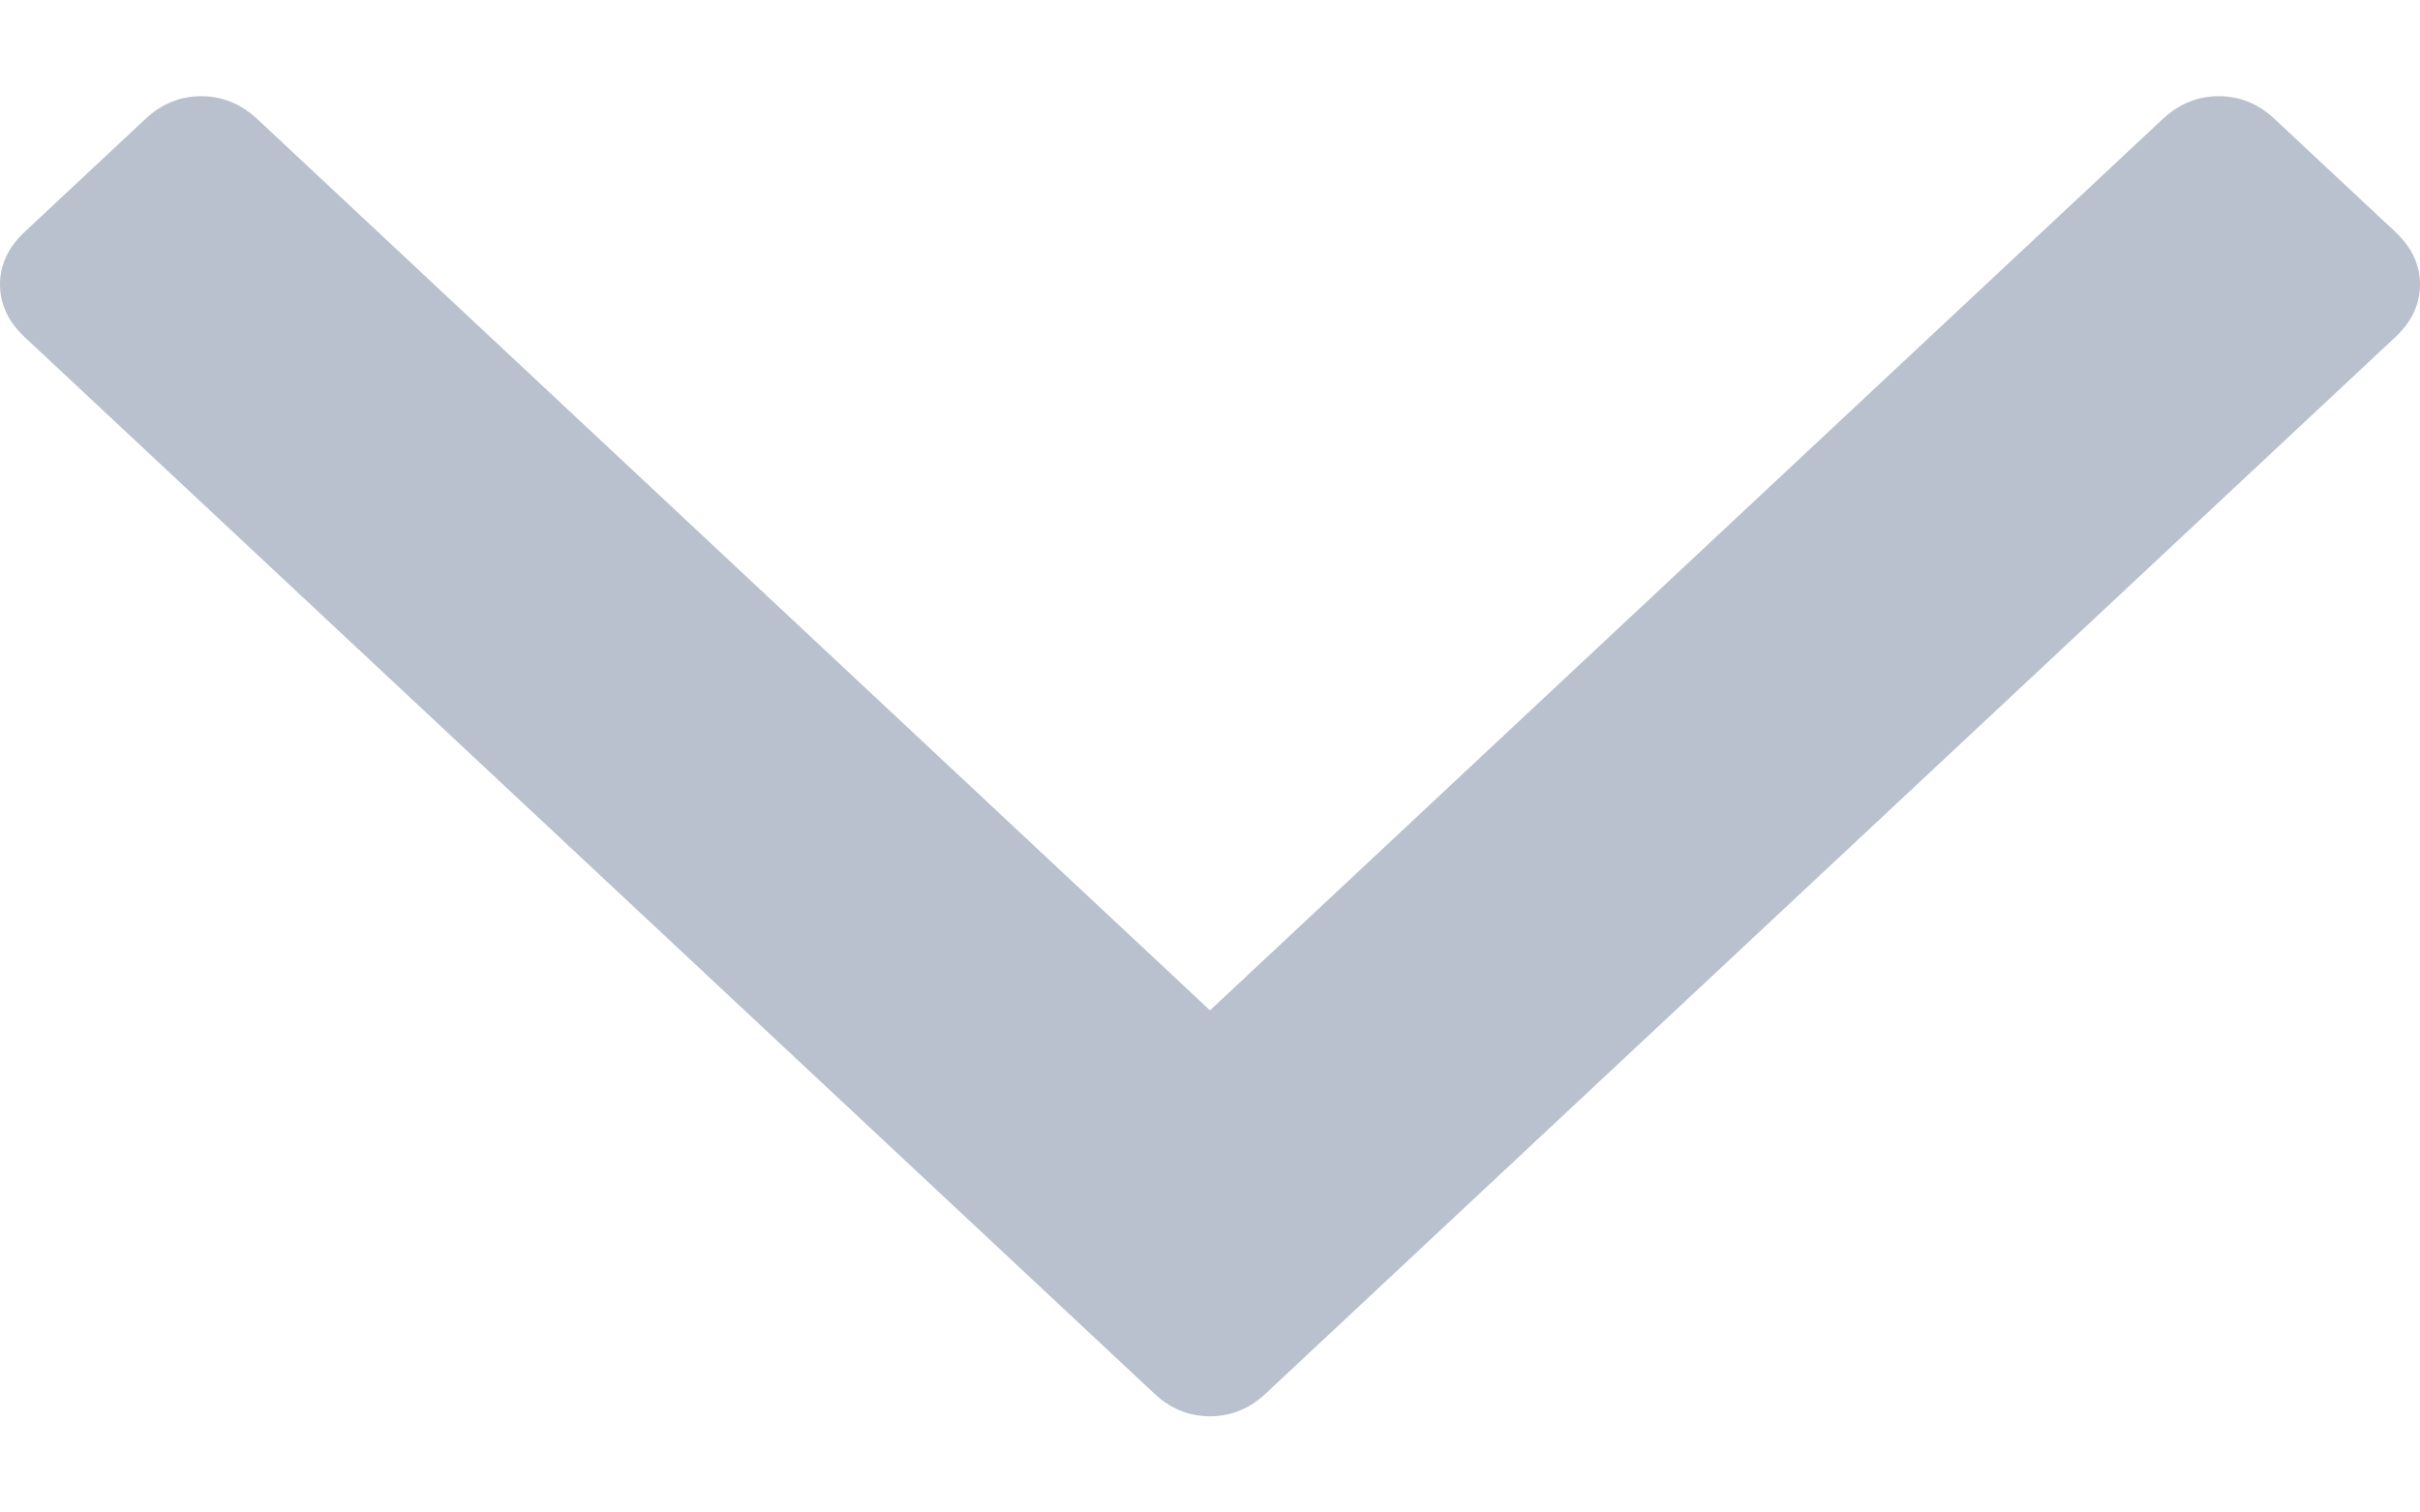 <svg width="8" height="5" viewBox="0 0 8 5" fill="none" xmlns="http://www.w3.org/2000/svg">
<path fill-rule="evenodd" clip-rule="evenodd" d="M4 4.682C3.931 4.682 3.869 4.657 3.816 4.607L0.08 1.113C0.027 1.063 -3.00422e-08 1.005 -2.72018e-08 0.94C-2.43615e-08 0.876 0.027 0.818 0.08 0.768L0.481 0.393C0.534 0.343 0.596 0.318 0.665 0.318C0.735 0.318 0.796 0.343 0.85 0.393L4 3.34L7.15 0.393C7.204 0.343 7.265 0.318 7.335 0.318C7.404 0.318 7.466 0.343 7.519 0.393L7.92 0.768C7.973 0.818 8 0.876 8 0.94C8 1.005 7.973 1.063 7.92 1.113L4.184 4.607C4.131 4.657 4.069 4.682 4 4.682Z" fill="#B9C1CE"/>
</svg>
